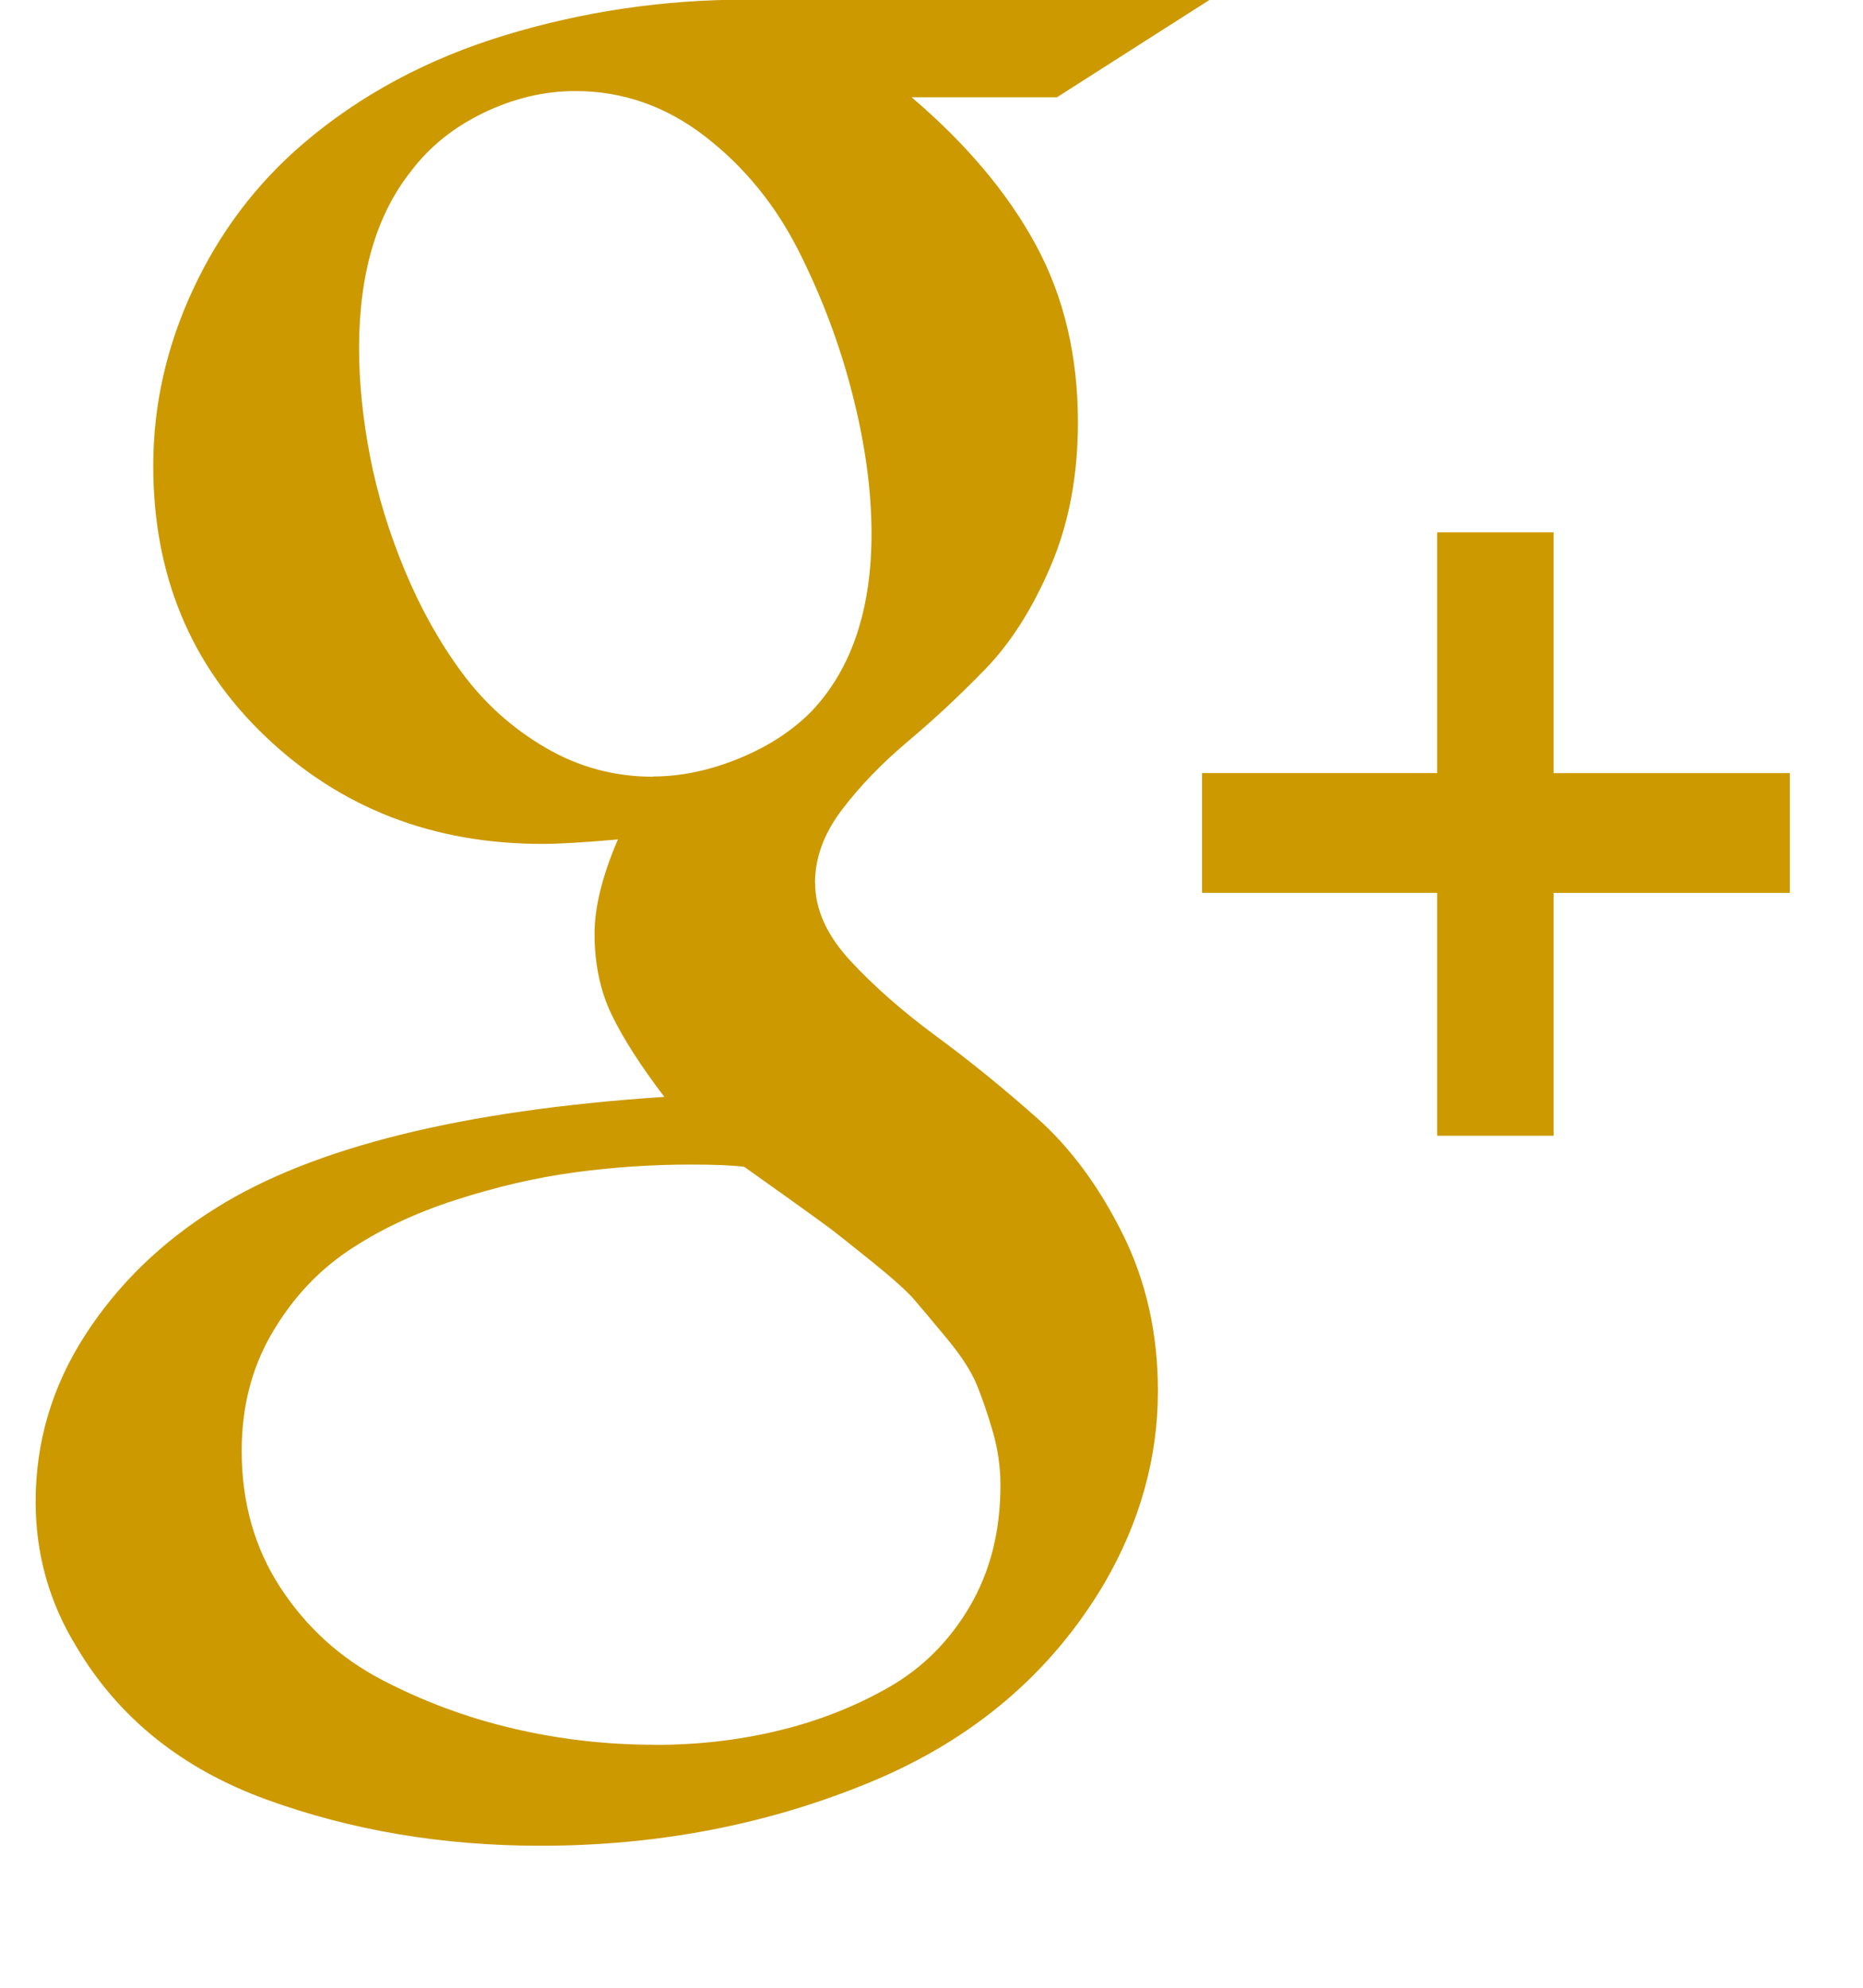 <svg xmlns="http://www.w3.org/2000/svg" width="15" height="16" viewBox="0 0 15 16"><path fill="#C90" d="M6.563 7.107q0 .321.286.629t.692.607.808.656.688.929.286 1.268q0 .804-.429 1.545-.643 1.089-1.884 1.603t-2.661.513q-1.179 0-2.201-.371T.617 13.258q-.33-.536-.33-1.17 0-.723.397-1.339t1.058-1.027q1.17-.732 3.607-.893-.286-.375-.424-.661t-.138-.652q0-.321.188-.759-.411.036-.607.036-1.321 0-2.228-.862t-.906-2.183q0-.732.321-1.42t.884-1.17Q3.127.569 4.068.283T6.01-.003h3.732L8.51.783H7.34q.661.563 1 1.188T8.679 3.4q0 .643-.219 1.156t-.527.83-.621.58-.531.549-.219.589zM5.259 6.25q.339 0 .696-.147t.589-.388q.473-.509.473-1.42 0-.518-.152-1.116t-.433-1.156-.754-.924T4.633.733q-.375 0-.737.174t-.585.469q-.42.527-.42 1.429 0 .411.089.871t.281.92.464.826.67.598.862.232zm.018 7.795q.518 0 .996-.116t.884-.348.652-.652.246-.973q0-.223-.063-.438t-.129-.375-.241-.371-.263-.313-.344-.308-.326-.259-.371-.268-.326-.232q-.143-.018-.429-.018-.473 0-.938.063t-.96.223-.866.411-.612.665-.241.942q0 .625.313 1.103t.817.741 1.063.393 1.138.129zm7.232-7.822h1.902v.964h-1.902v1.955h-.938V7.187H9.678v-.964h1.893V4.285h.938v1.938z"/></svg>